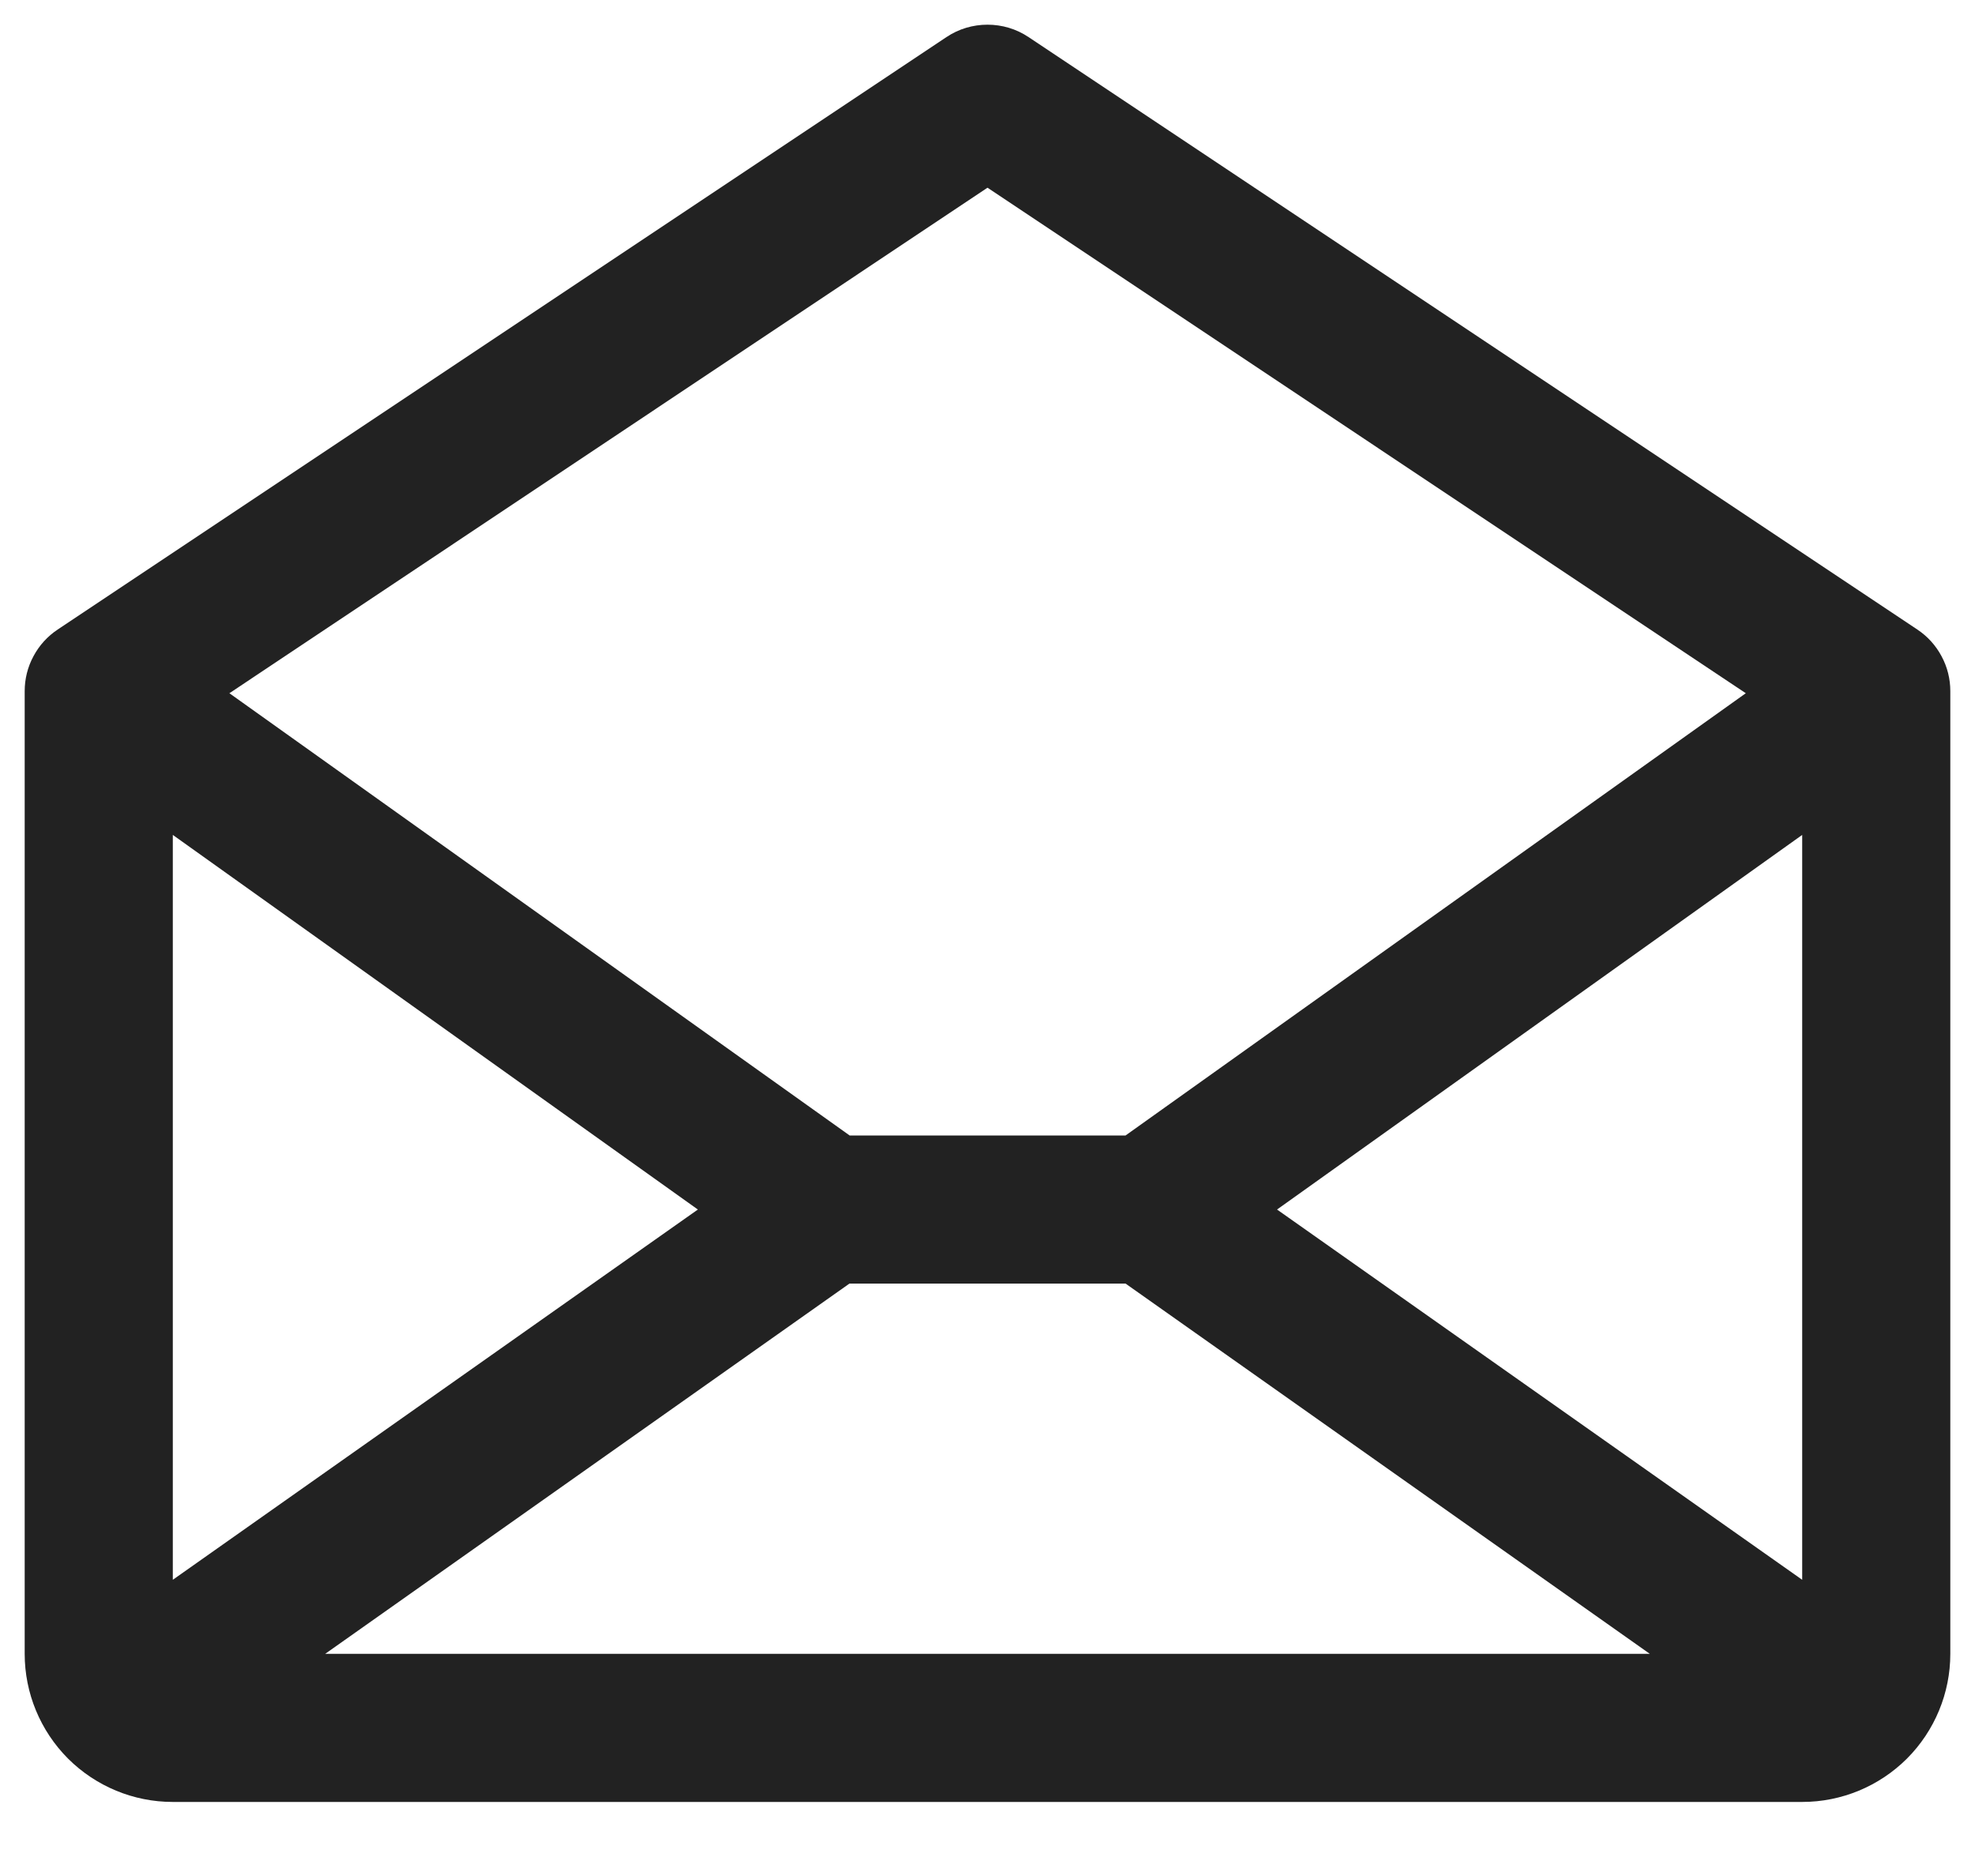 <svg width="20" height="19" viewBox="0 0 20 19" fill="none" xmlns="http://www.w3.org/2000/svg">
<path d="M19.416 6.376L10.416 0.376C10.293 0.293 10.148 0.25 10 0.25C9.852 0.25 9.707 0.293 9.584 0.376L0.584 6.376C0.481 6.444 0.397 6.537 0.339 6.646C0.28 6.755 0.25 6.876 0.25 7V16.75C0.25 17.148 0.408 17.529 0.689 17.811C0.971 18.092 1.352 18.25 1.75 18.25H18.25C18.648 18.25 19.029 18.092 19.311 17.811C19.592 17.529 19.75 17.148 19.75 16.75V7C19.75 6.876 19.72 6.755 19.661 6.646C19.603 6.537 19.519 6.444 19.416 6.376ZM7.067 12.25L1.75 16V8.456L7.067 12.25ZM8.602 13H11.398L16.707 16.75H3.293L8.602 13ZM12.932 12.25L18.25 8.456V16L12.932 12.25ZM10 1.901L17.679 7.021L11.398 11.5H8.604L2.323 7.021L10 1.901Z" fill="#222222"/>
</svg>
